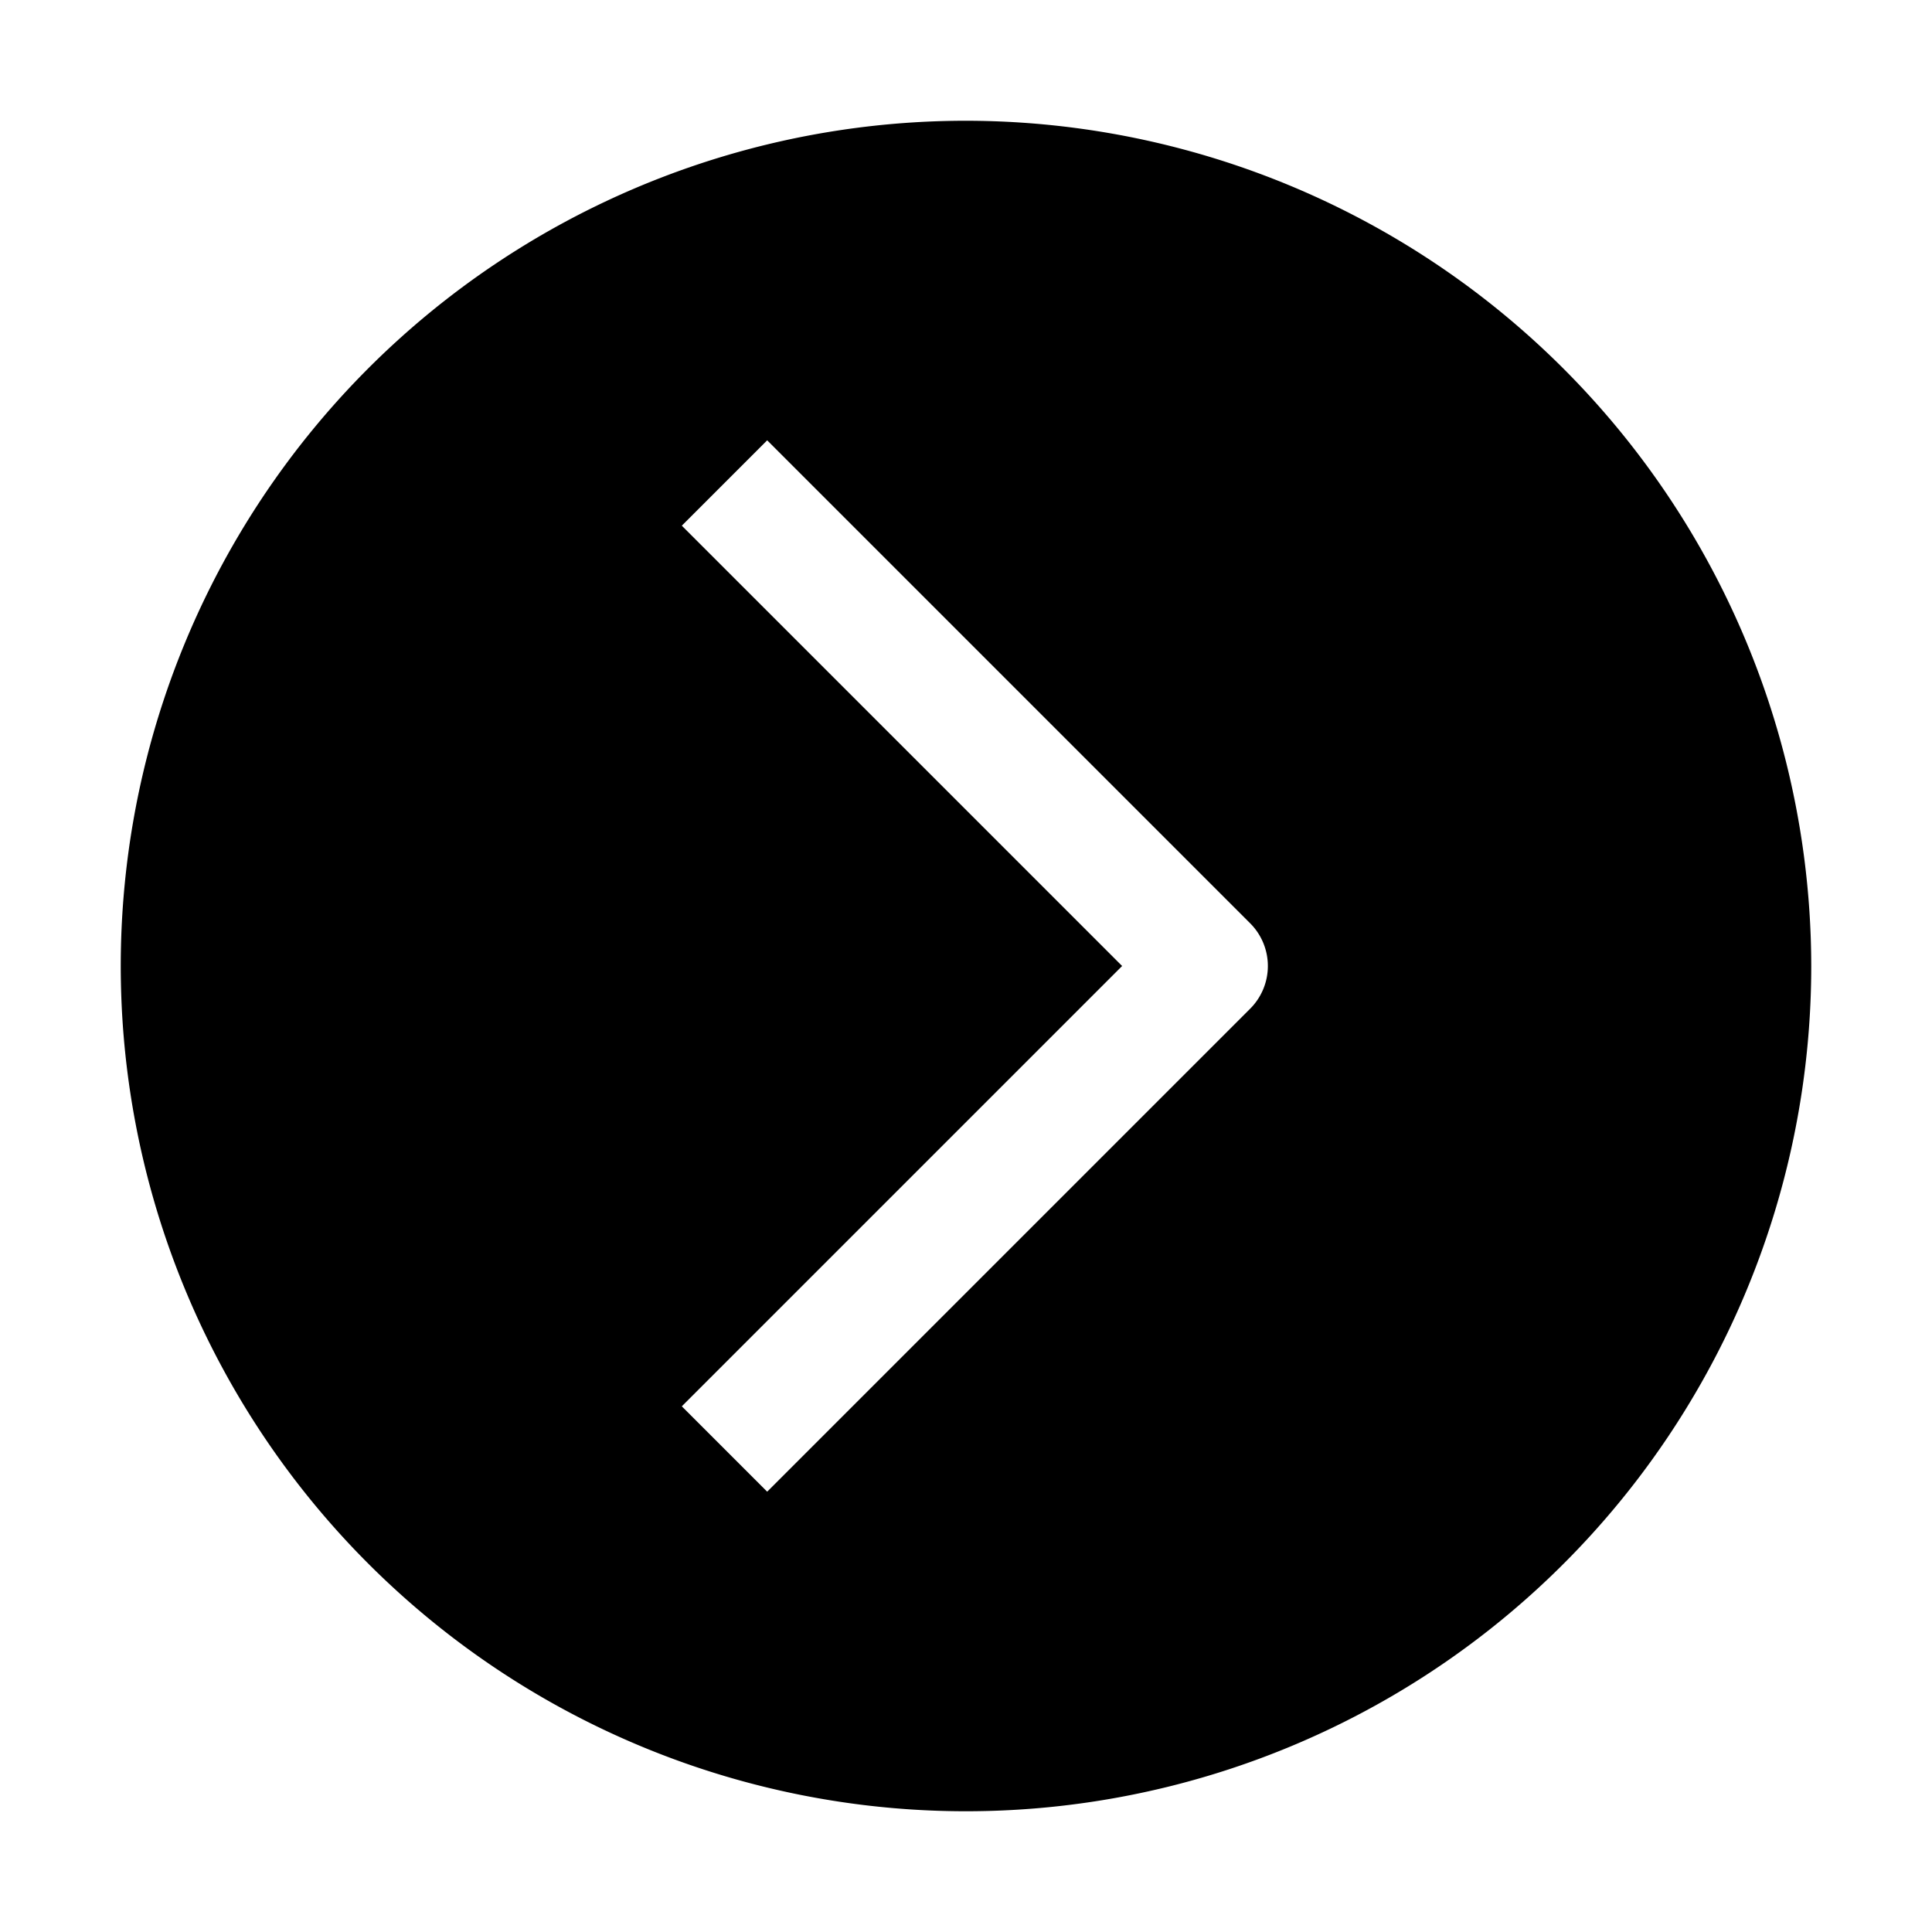 <svg xmlns="http://www.w3.org/2000/svg" viewBox="0 0 32 32" x="0px" y="0px"><g data-name="Right Arrow"><path d="M16,2A14,14,0,1,0,30,16,14.015,14.015,0,0,0,16,2Zm4.707,14.707-8,8-1.414-1.414L18.586,16,11.293,8.707l1.414-1.414,8,8A1,1,0,0,1,20.707,16.707Z"></path></g></svg>